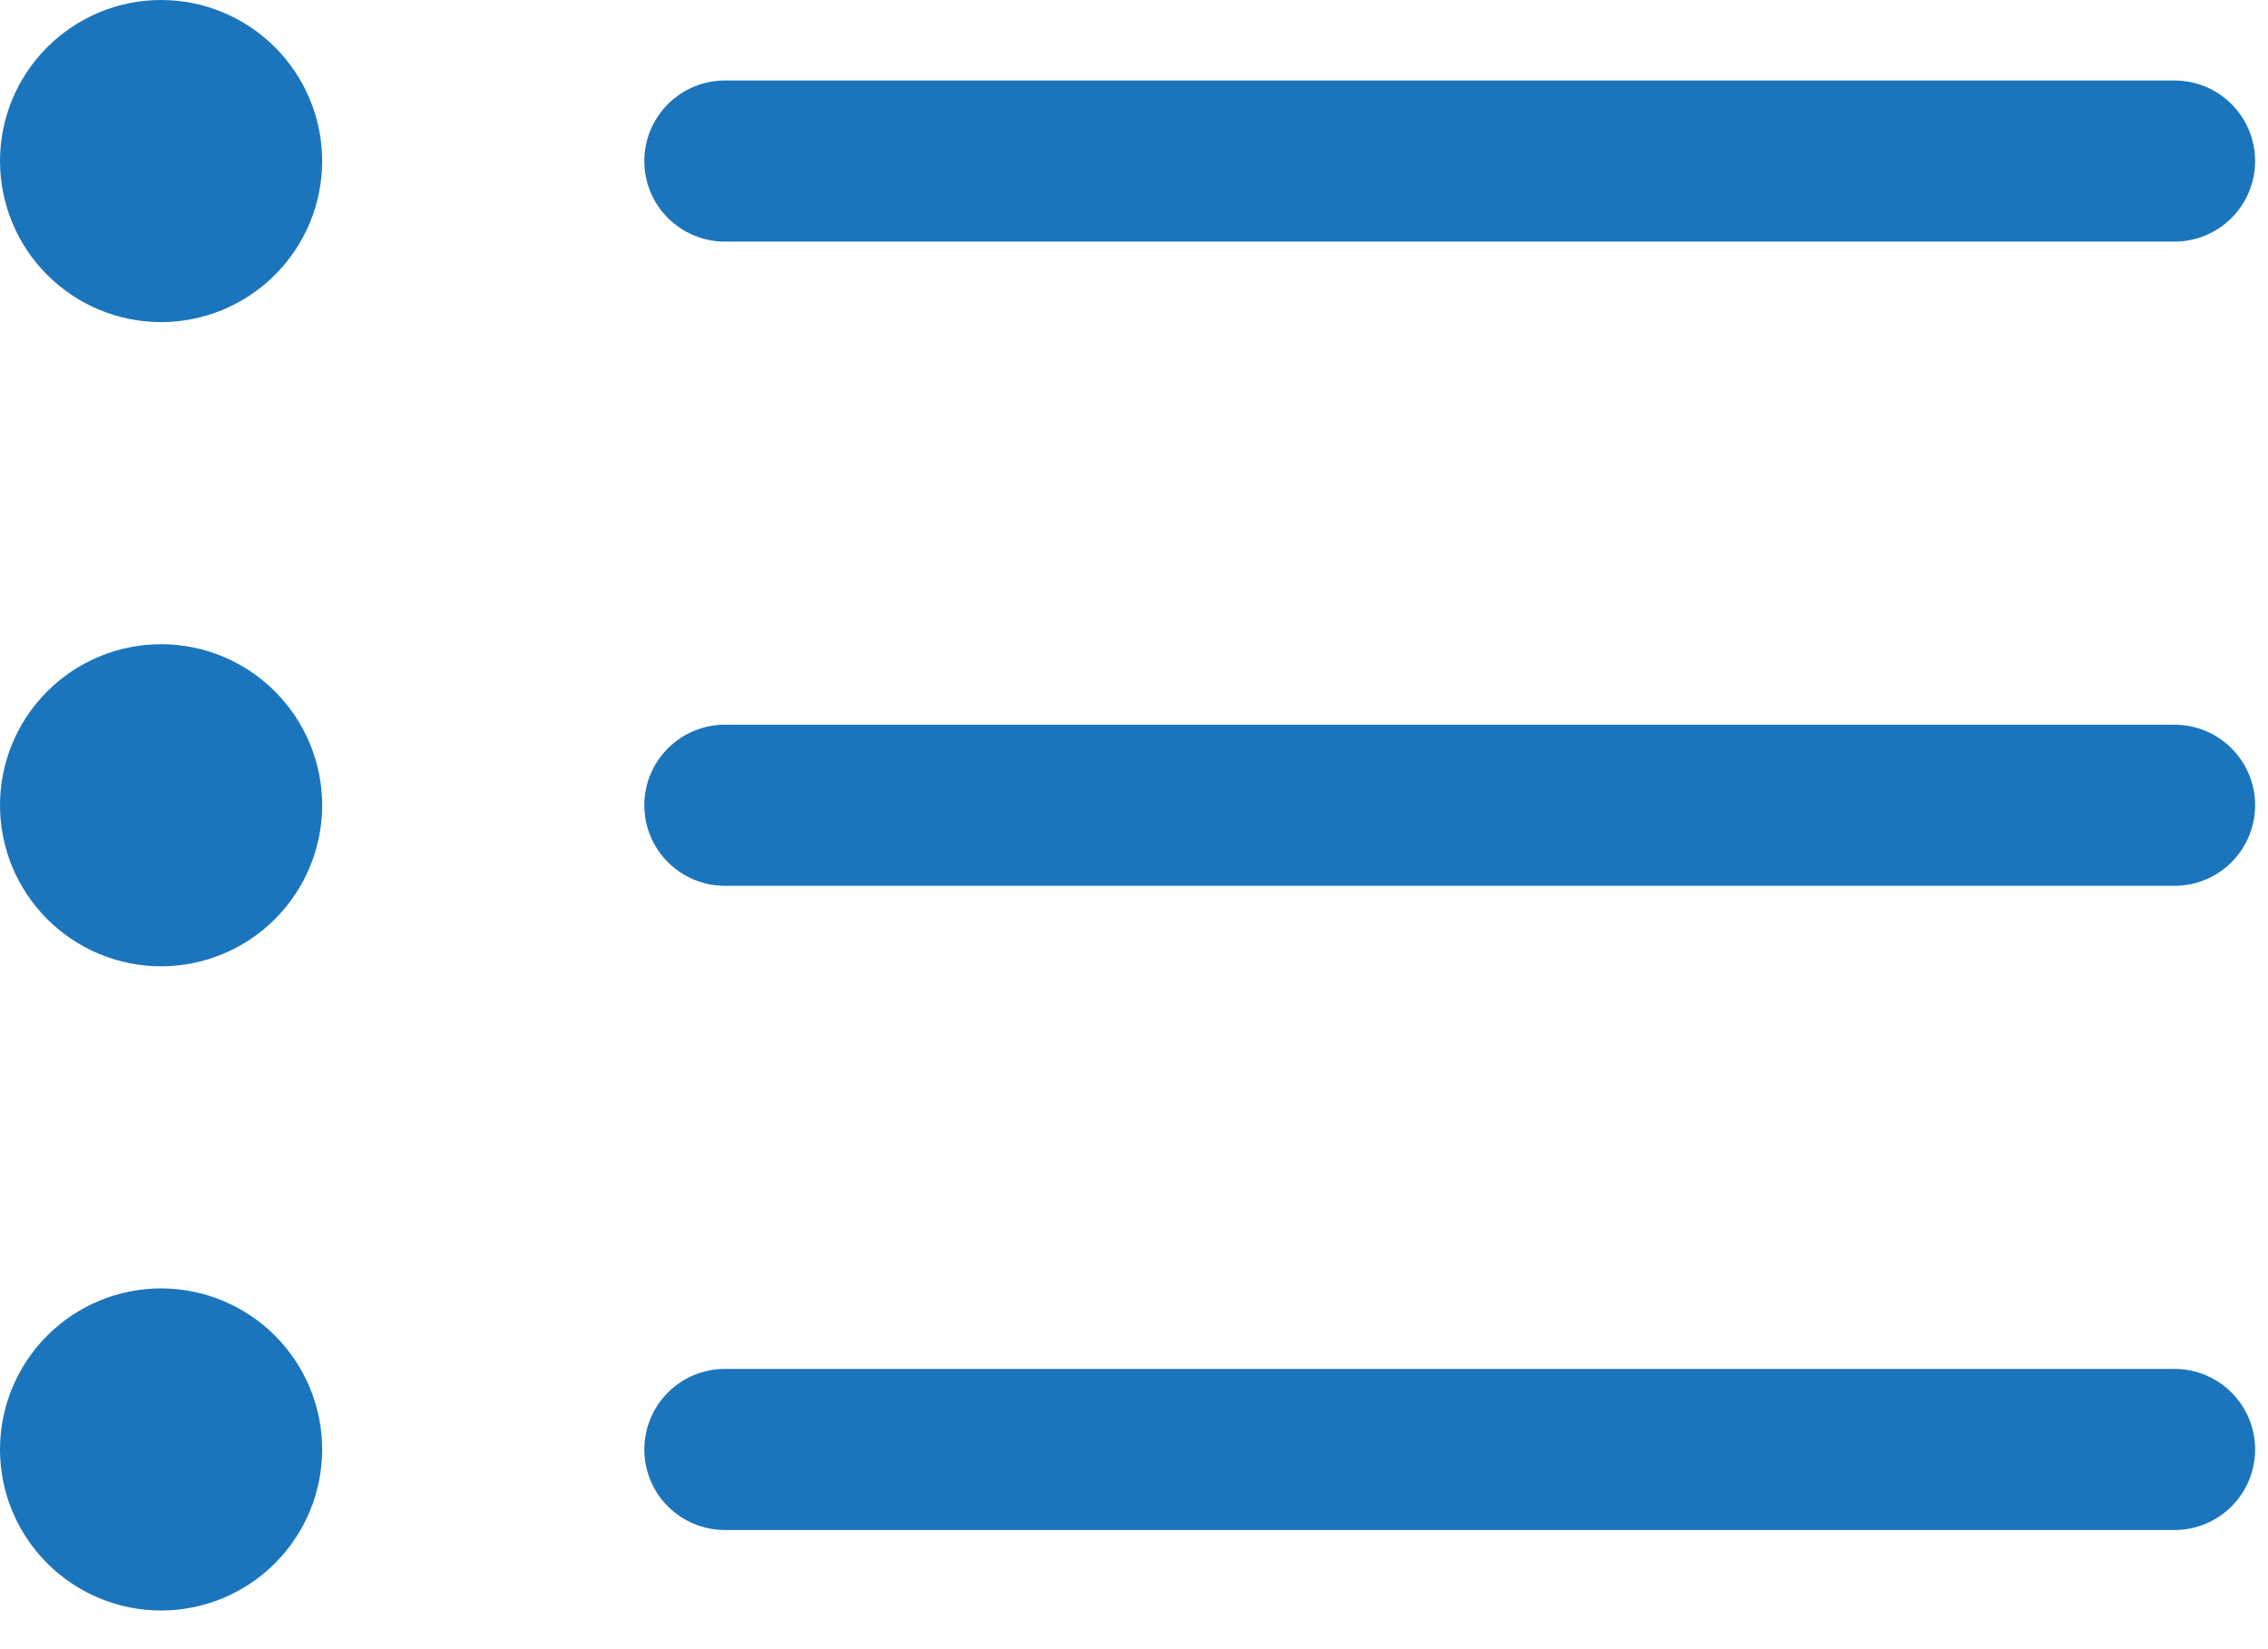 <svg width="22" height="16" viewBox="0 0 22 16" fill="none" xmlns="http://www.w3.org/2000/svg">
<path fill-rule="evenodd" clip-rule="evenodd" d="M6.25 14.062C6.25 13.855 6.332 13.657 6.479 13.51C6.625 13.364 6.824 13.281 7.031 13.281H21.094C21.301 13.281 21.5 13.364 21.646 13.51C21.793 13.657 21.875 13.855 21.875 14.062C21.875 14.27 21.793 14.468 21.646 14.615C21.5 14.761 21.301 14.844 21.094 14.844H7.031C6.824 14.844 6.625 14.761 6.479 14.615C6.332 14.468 6.25 14.27 6.25 14.062ZM6.25 7.812C6.25 7.605 6.332 7.407 6.479 7.26C6.625 7.114 6.824 7.031 7.031 7.031H21.094C21.301 7.031 21.5 7.114 21.646 7.26C21.793 7.407 21.875 7.605 21.875 7.812C21.875 8.02 21.793 8.218 21.646 8.365C21.5 8.511 21.301 8.594 21.094 8.594H7.031C6.824 8.594 6.625 8.511 6.479 8.365C6.332 8.218 6.25 8.02 6.25 7.812ZM6.25 1.562C6.25 1.355 6.332 1.157 6.479 1.01C6.625 0.864 6.824 0.781 7.031 0.781H21.094C21.301 0.781 21.5 0.864 21.646 1.01C21.793 1.157 21.875 1.355 21.875 1.562C21.875 1.77 21.793 1.968 21.646 2.115C21.5 2.261 21.301 2.344 21.094 2.344H7.031C6.824 2.344 6.625 2.261 6.479 2.115C6.332 1.968 6.25 1.77 6.25 1.562ZM1.562 3.125C1.977 3.125 2.374 2.96 2.667 2.667C2.96 2.374 3.125 1.977 3.125 1.562C3.125 1.148 2.96 0.751 2.667 0.458C2.374 0.165 1.977 0 1.562 0C1.148 0 0.751 0.165 0.458 0.458C0.165 0.751 0 1.148 0 1.562C0 1.977 0.165 2.374 0.458 2.667C0.751 2.96 1.148 3.125 1.562 3.125V3.125ZM1.562 9.375C1.977 9.375 2.374 9.21 2.667 8.917C2.96 8.624 3.125 8.227 3.125 7.812C3.125 7.398 2.96 7.001 2.667 6.708C2.374 6.415 1.977 6.25 1.562 6.25C1.148 6.25 0.751 6.415 0.458 6.708C0.165 7.001 0 7.398 0 7.812C0 8.227 0.165 8.624 0.458 8.917C0.751 9.21 1.148 9.375 1.562 9.375V9.375ZM1.562 15.625C1.977 15.625 2.374 15.46 2.667 15.167C2.96 14.874 3.125 14.477 3.125 14.062C3.125 13.648 2.96 13.251 2.667 12.958C2.374 12.665 1.977 12.5 1.562 12.5C1.148 12.5 0.751 12.665 0.458 12.958C0.165 13.251 0 13.648 0 14.062C0 14.477 0.165 14.874 0.458 15.167C0.751 15.46 1.148 15.625 1.562 15.625V15.625Z" fill="#1B75BC"/>
</svg>
